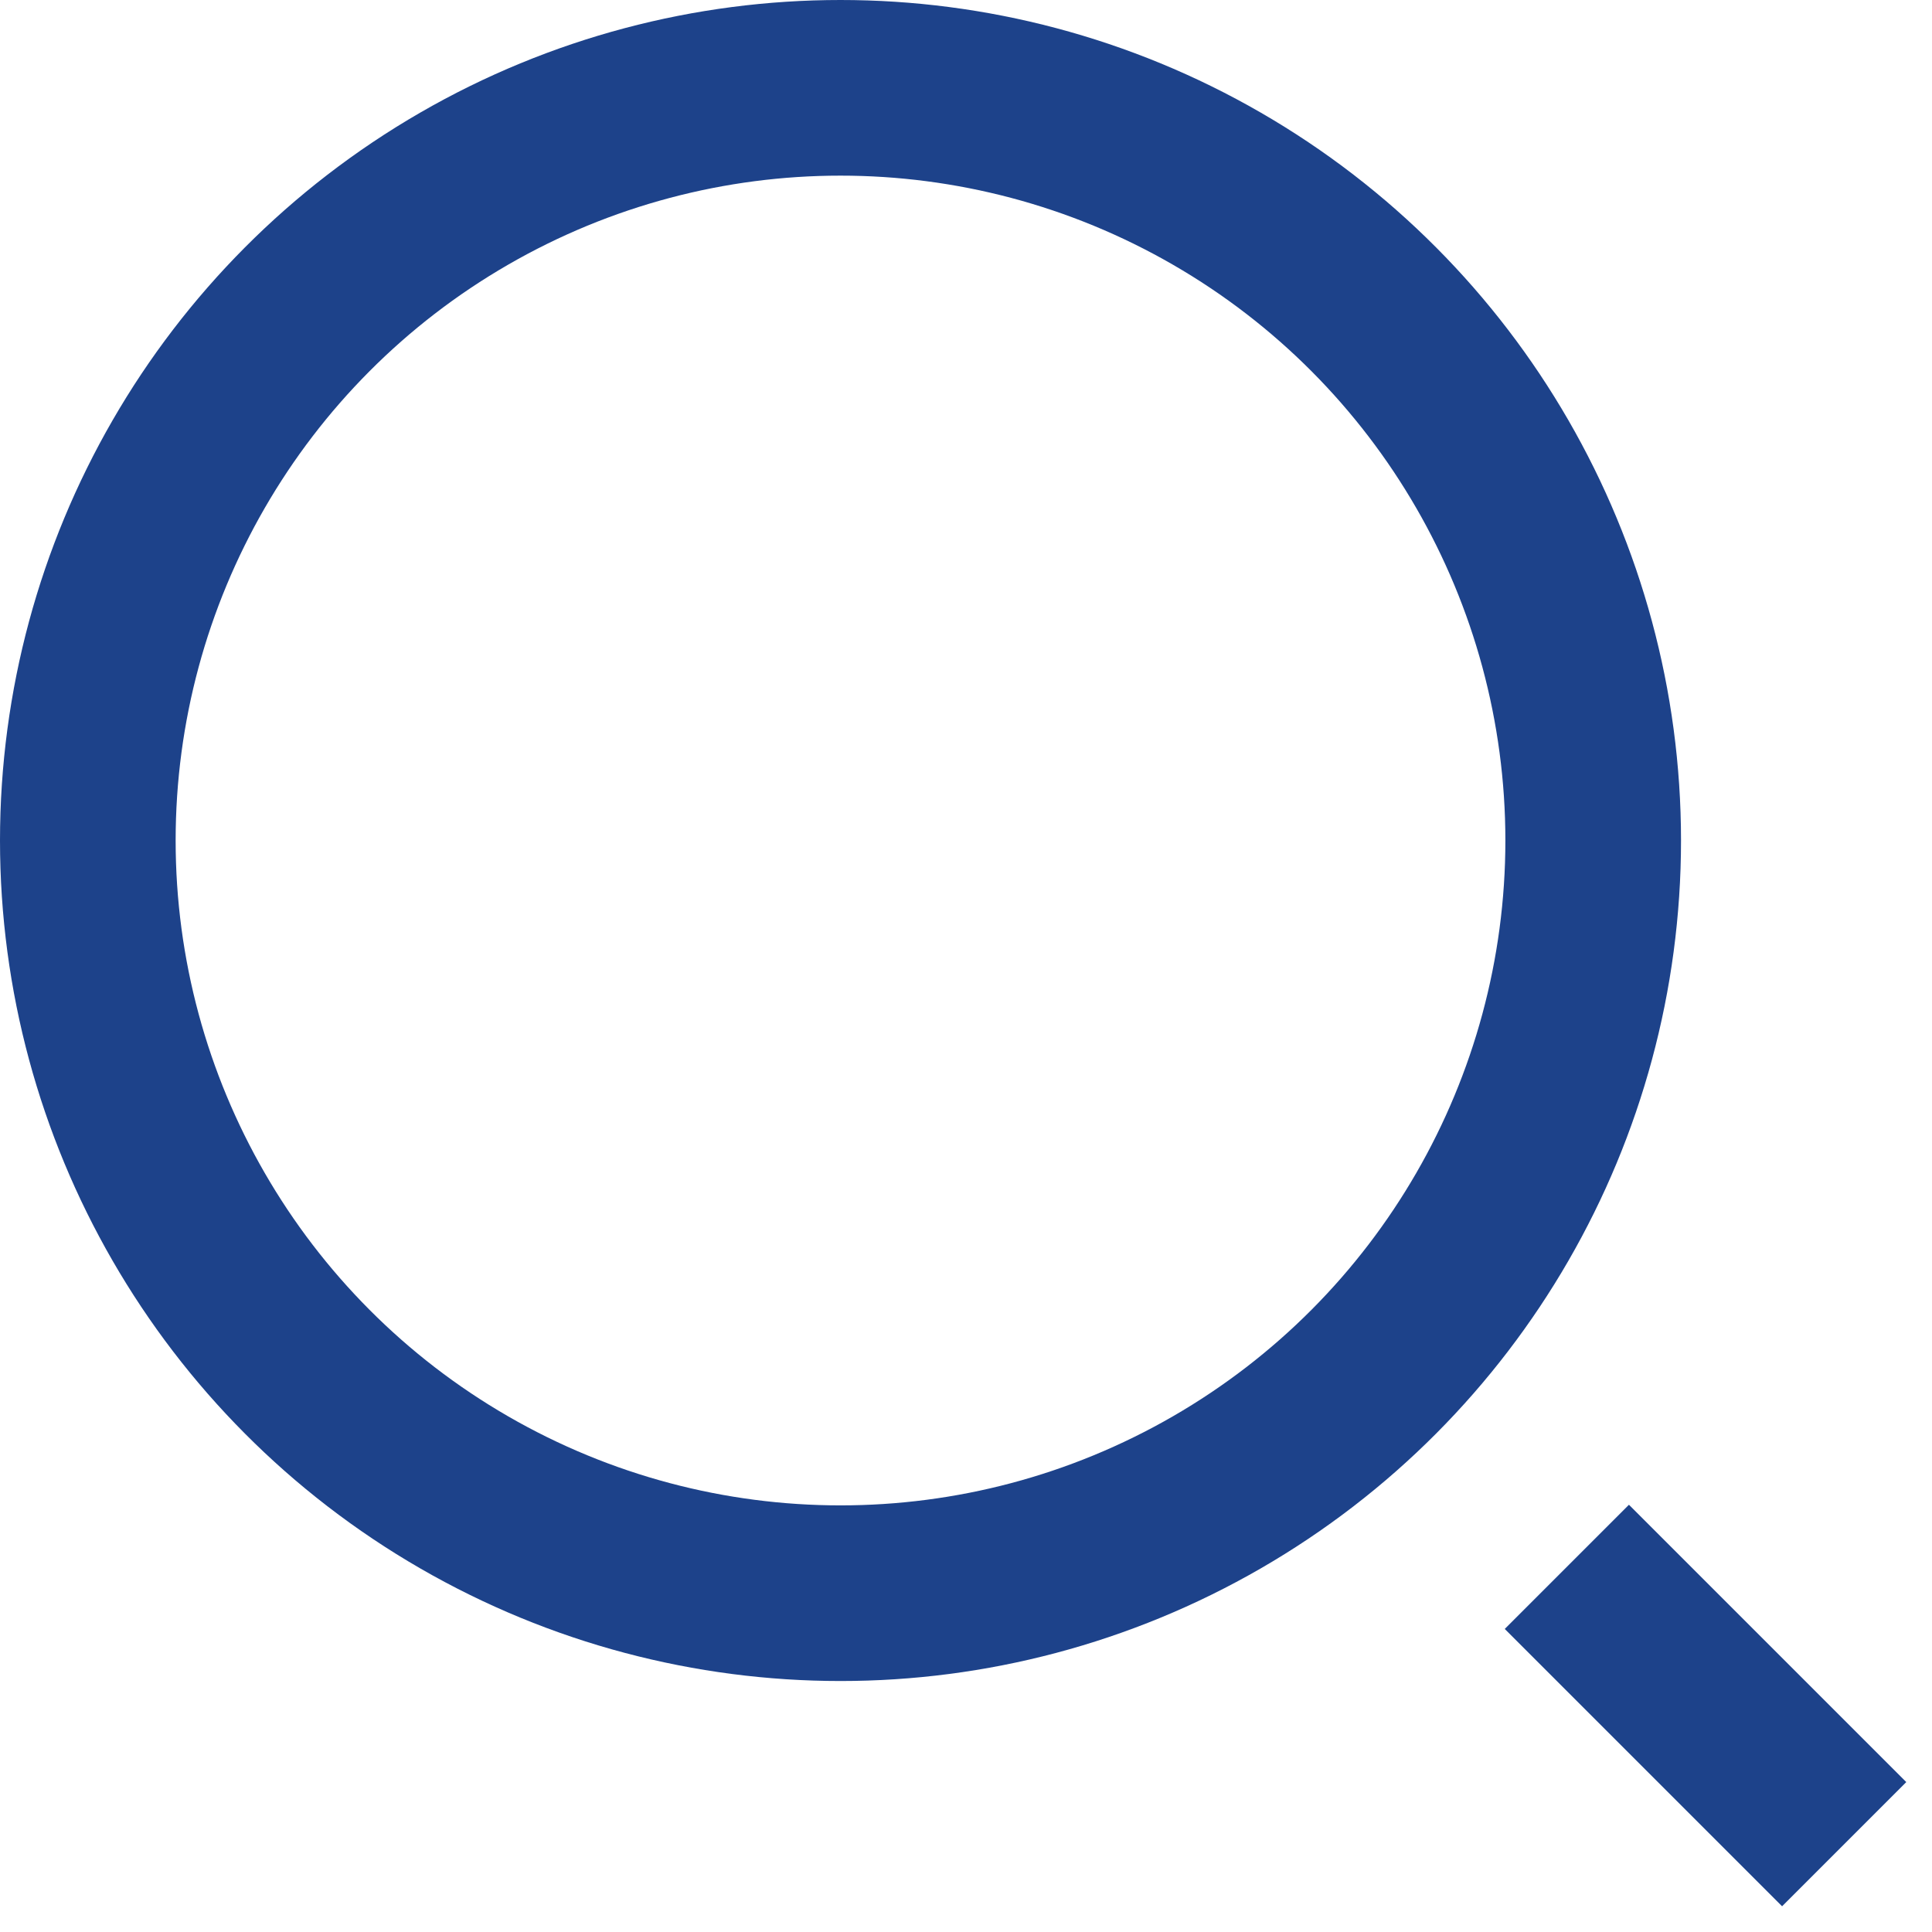 <svg width="22" height="22" viewBox="0 0 22 22" fill="none" xmlns="http://www.w3.org/2000/svg">
<circle cx="9.571" cy="9.571" r="8.571" stroke="#1D428A" stroke-width="2"/>
<path d="M17.842 17.842L21 21" stroke="#1D428A" stroke-width="2"/>
</svg>
